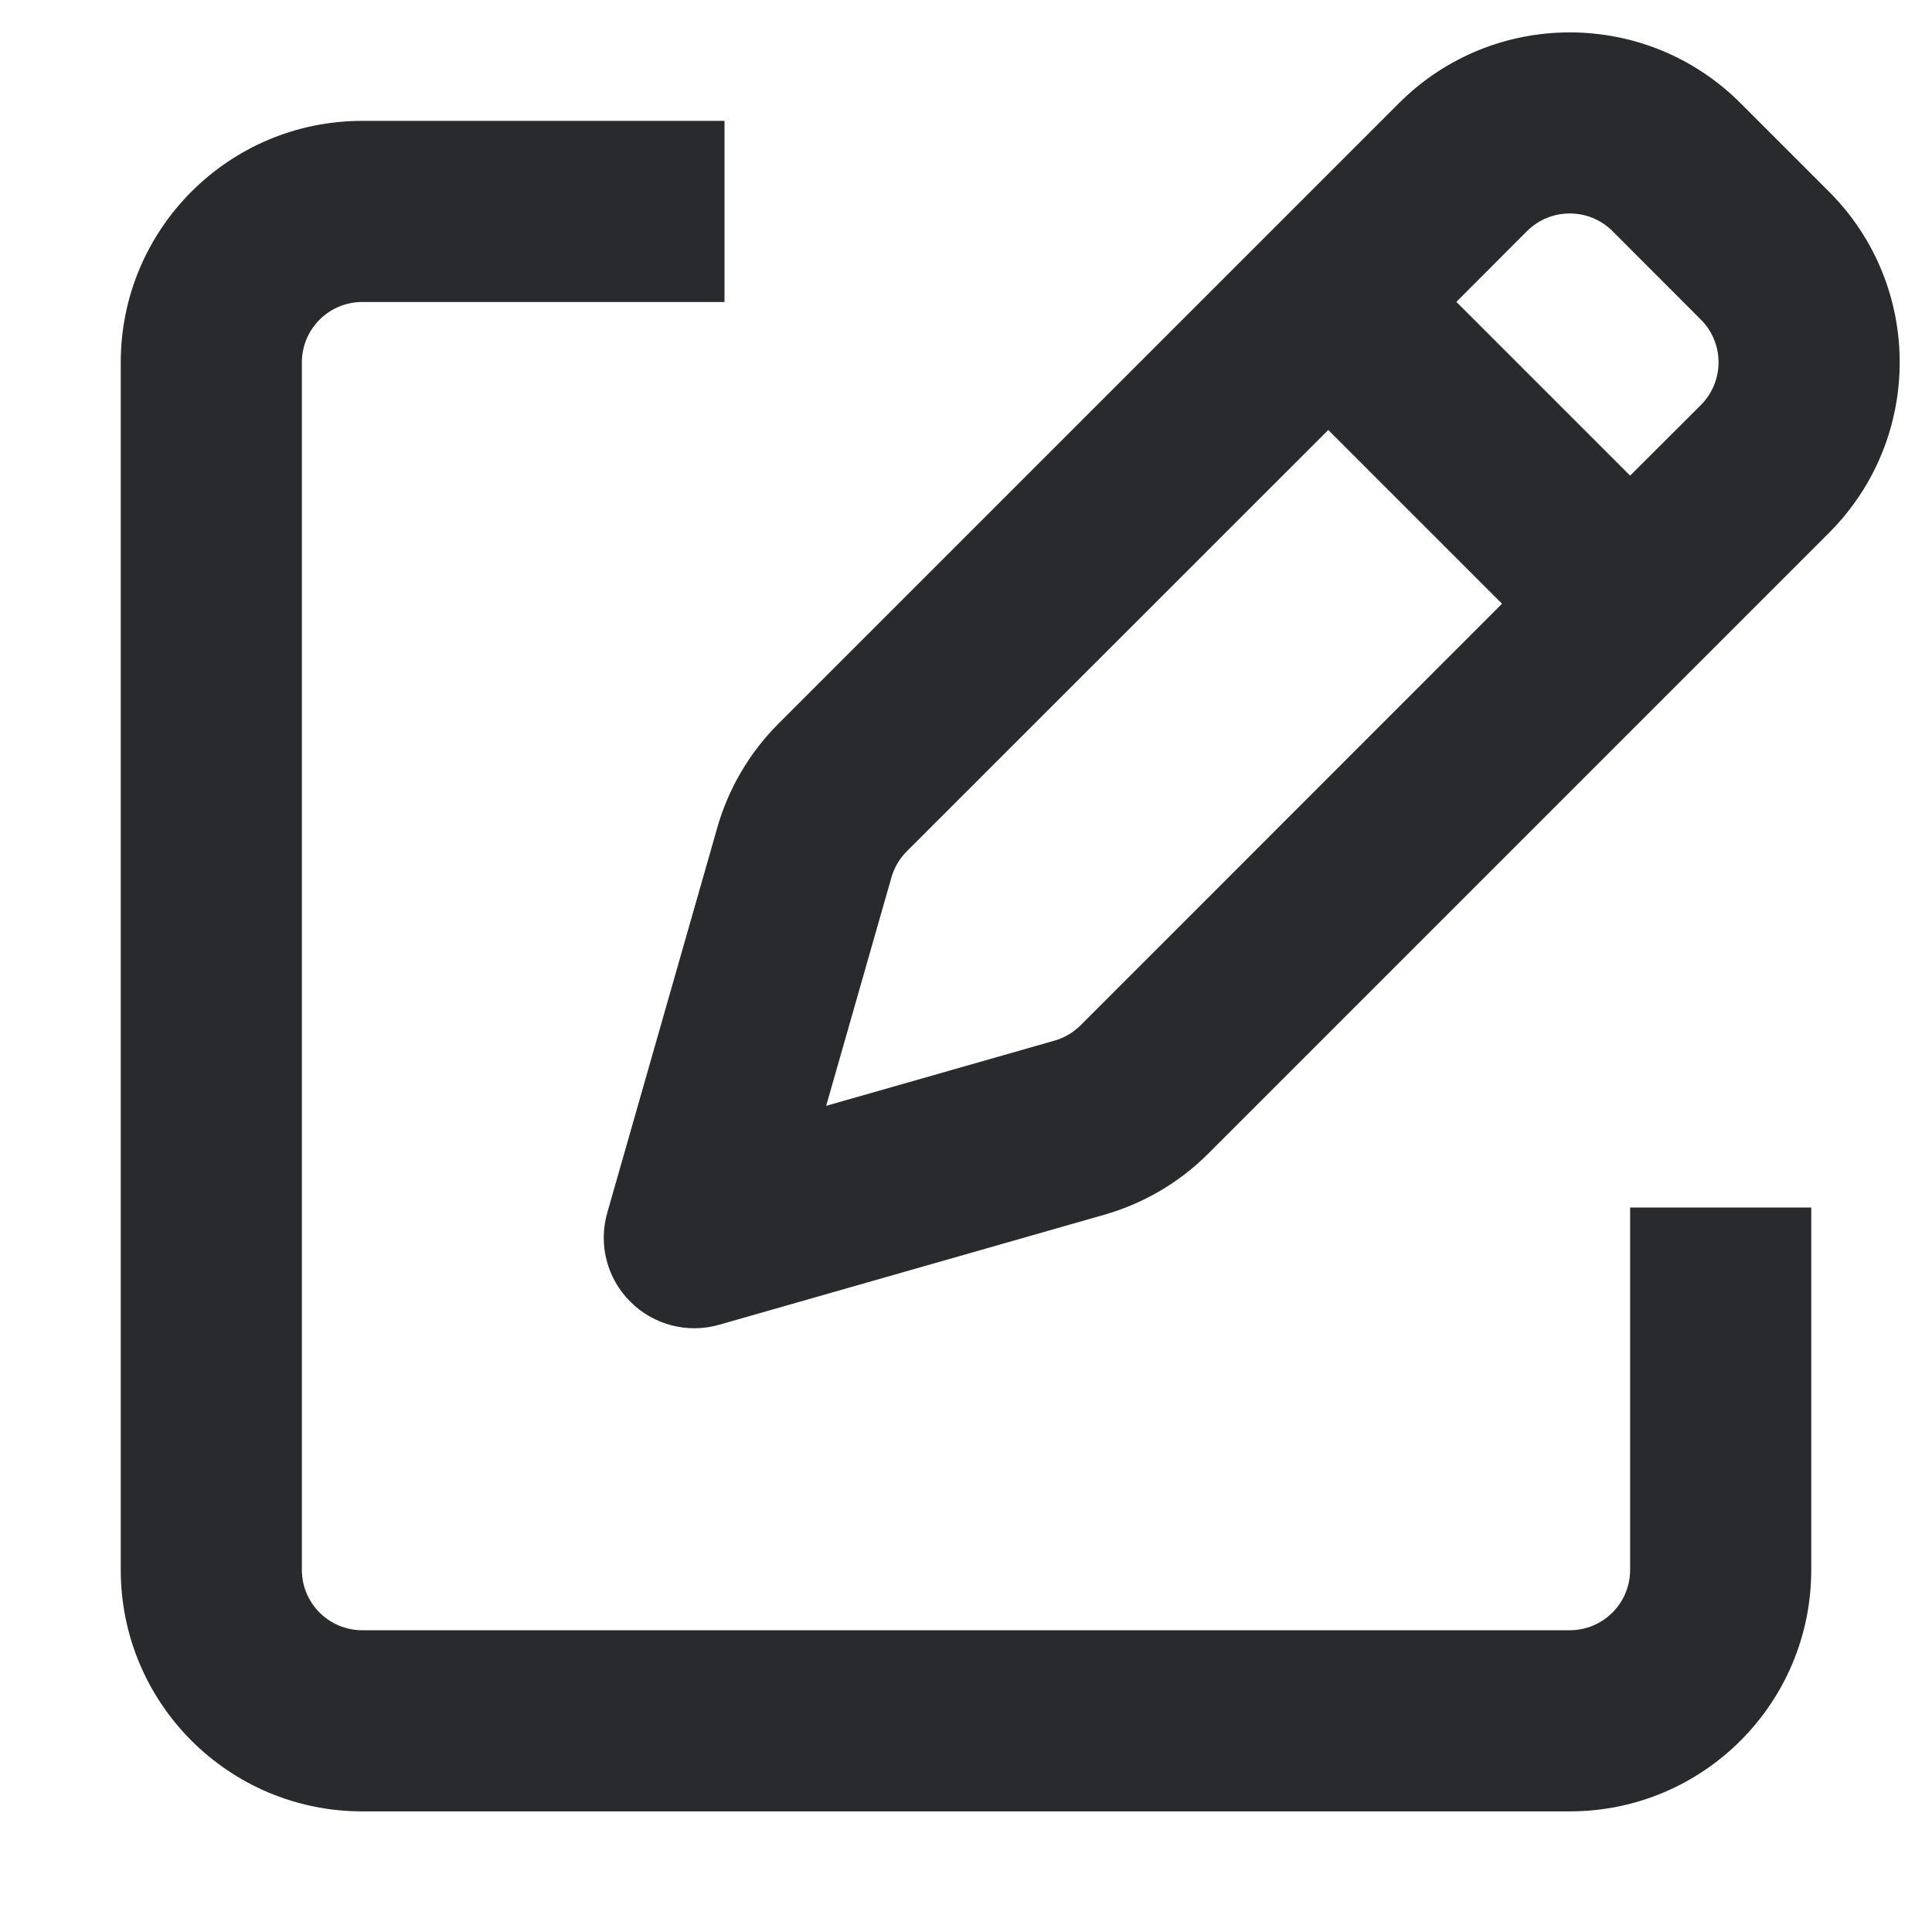 <svg width="16" height="16" viewBox="0 0 16 16" fill="none" xmlns="http://www.w3.org/2000/svg">
<path fill-rule="evenodd" clip-rule="evenodd" d="M11.586 0.854C12.367 0.073 13.633 0.073 14.414 0.854L15.146 1.586C15.928 2.367 15.928 3.633 15.146 4.414L10.009 9.551C9.769 9.792 9.471 9.967 9.145 10.06L5.956 10.971C5.694 11.046 5.412 10.973 5.22 10.78C5.027 10.588 4.954 10.306 5.029 10.044L5.94 6.855C6.033 6.529 6.208 6.231 6.449 5.991L11.586 0.854ZM13.354 1.914C13.158 1.719 12.842 1.719 12.646 1.914L12.061 2.5L13.5 3.939L14.086 3.354C14.281 3.158 14.281 2.842 14.086 2.647L13.354 1.914ZM12.439 5L11 3.561L7.509 7.051C7.449 7.111 7.405 7.186 7.382 7.268L6.842 9.158L8.733 8.618C8.814 8.595 8.889 8.551 8.949 8.491L12.439 5ZM3 2.501C2.724 2.501 2.5 2.725 2.5 3.001V13.001C2.5 13.277 2.724 13.501 3 13.501H13C13.276 13.501 13.5 13.277 13.5 13.001V10H15V13.001C15 14.106 14.105 15.001 13 15.001H3C1.895 15.001 1 14.106 1 13.001V3.001C1 1.897 1.895 1.001 3 1.001H6V2.501H3Z" fill="#292A2E"/>
</svg>
